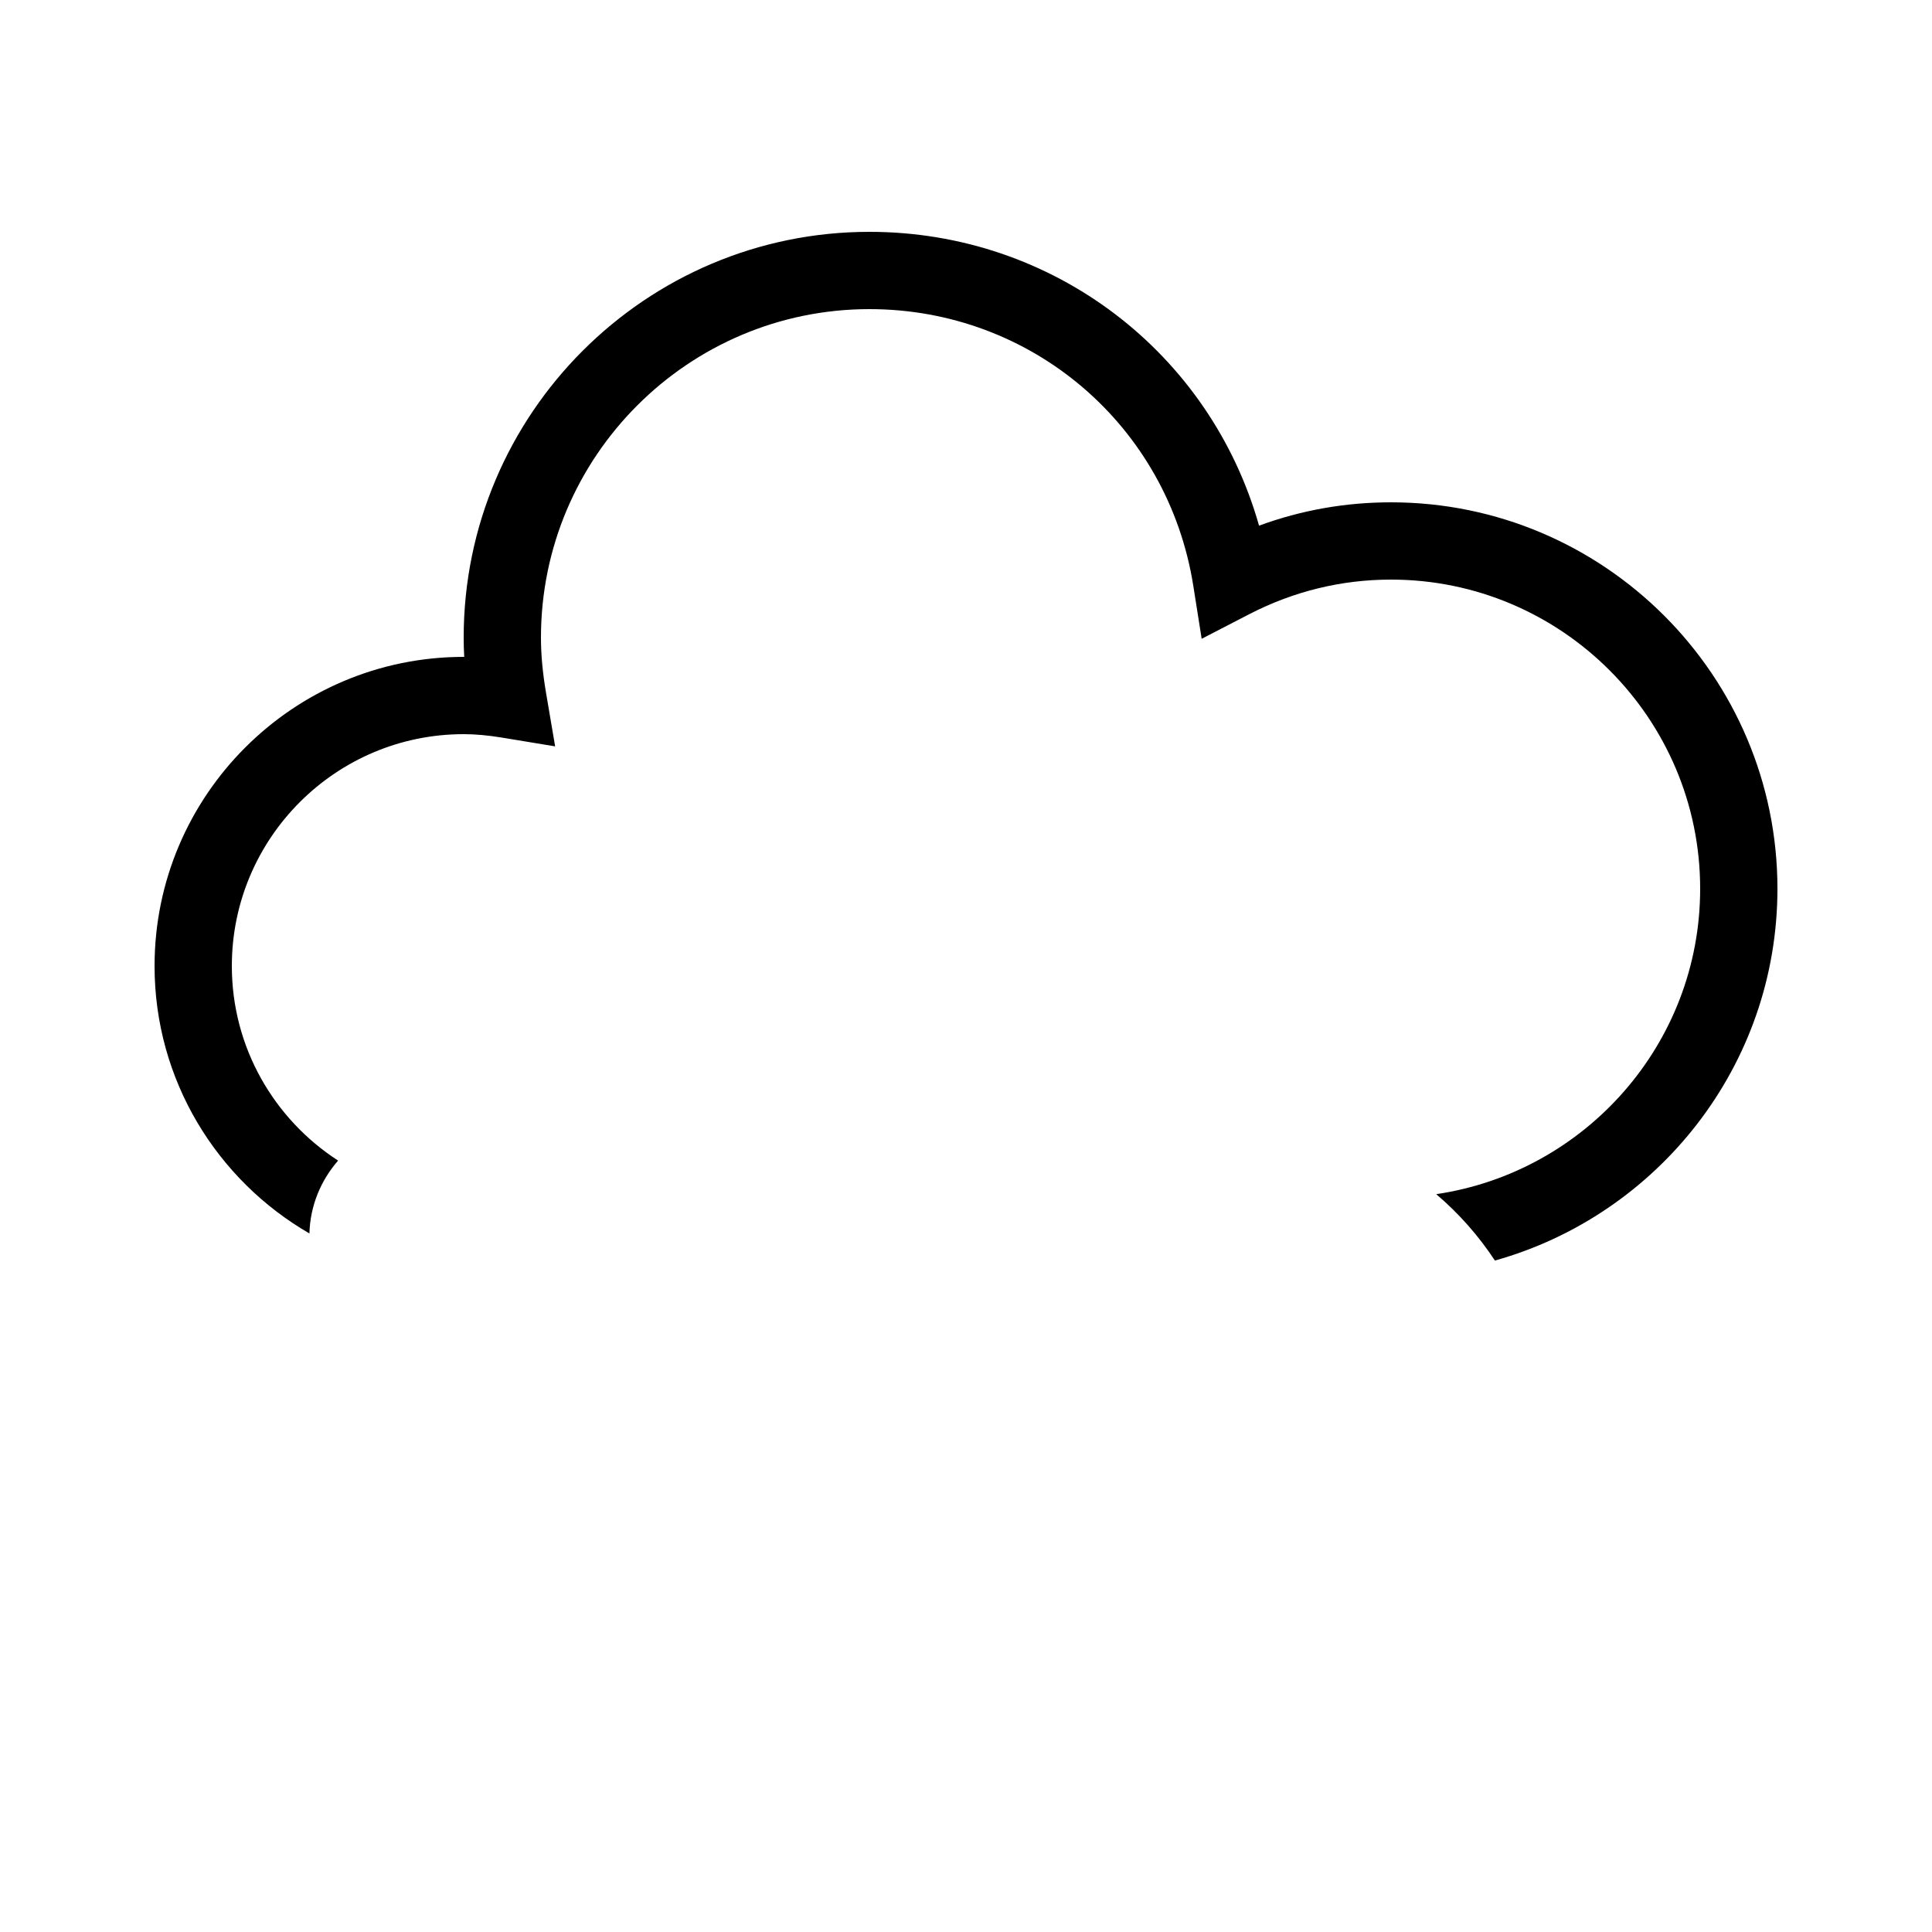 <?xml version="1.0" encoding="iso-8859-1"?>
<!-- Generator: Adobe Illustrator 23.0.3, SVG Export Plug-In . SVG Version: 6.00 Build 0)  -->
<svg version="1.1" id="Layer_1" xmlns="http://www.w3.org/2000/svg" xmlns:xlink="http://www.w3.org/1999/xlink" x="0px" y="0px"
	 viewBox="0 0 50 50" style="enable-background:new 0 0 50 50;" xml:space="preserve">
<path d="M36,13c-1.178,0-2.322,0.202-3.416,0.604C31.318,9.13,27.26,6,22.5,6C16.71,6,12,10.71,12,16.5
	c0,0.165,0.004,0.331,0.014,0.5c-0.004,0-0.009,0-0.014,0c-4.411,0-8,3.589-8,8c0,2.957,1.616,5.538,4.008,6.922
	c0.019-0.723,0.298-1.377,0.742-1.886C7.098,28.967,6,27.111,6,25c0-3.309,2.691-6,6-6c0.3,0,0.622,0.029,0.984,0.088l1.383,0.228
	l-0.235-1.382C14.043,17.413,14,16.944,14,16.5c0-4.687,3.813-8.5,8.5-8.5c4.201,0,7.727,3.013,8.383,7.164l0.216,1.368l1.23-0.636
	C33.481,15.302,34.716,15,36,15c4.411,0,8,3.589,8,8c0,4.013-2.974,7.336-6.831,7.905c0.585,0.497,1.096,1.075,1.519,1.718
	C42.899,31.444,46,27.582,46,23C46,17.486,41.514,13,36,13z"/>
</svg>

